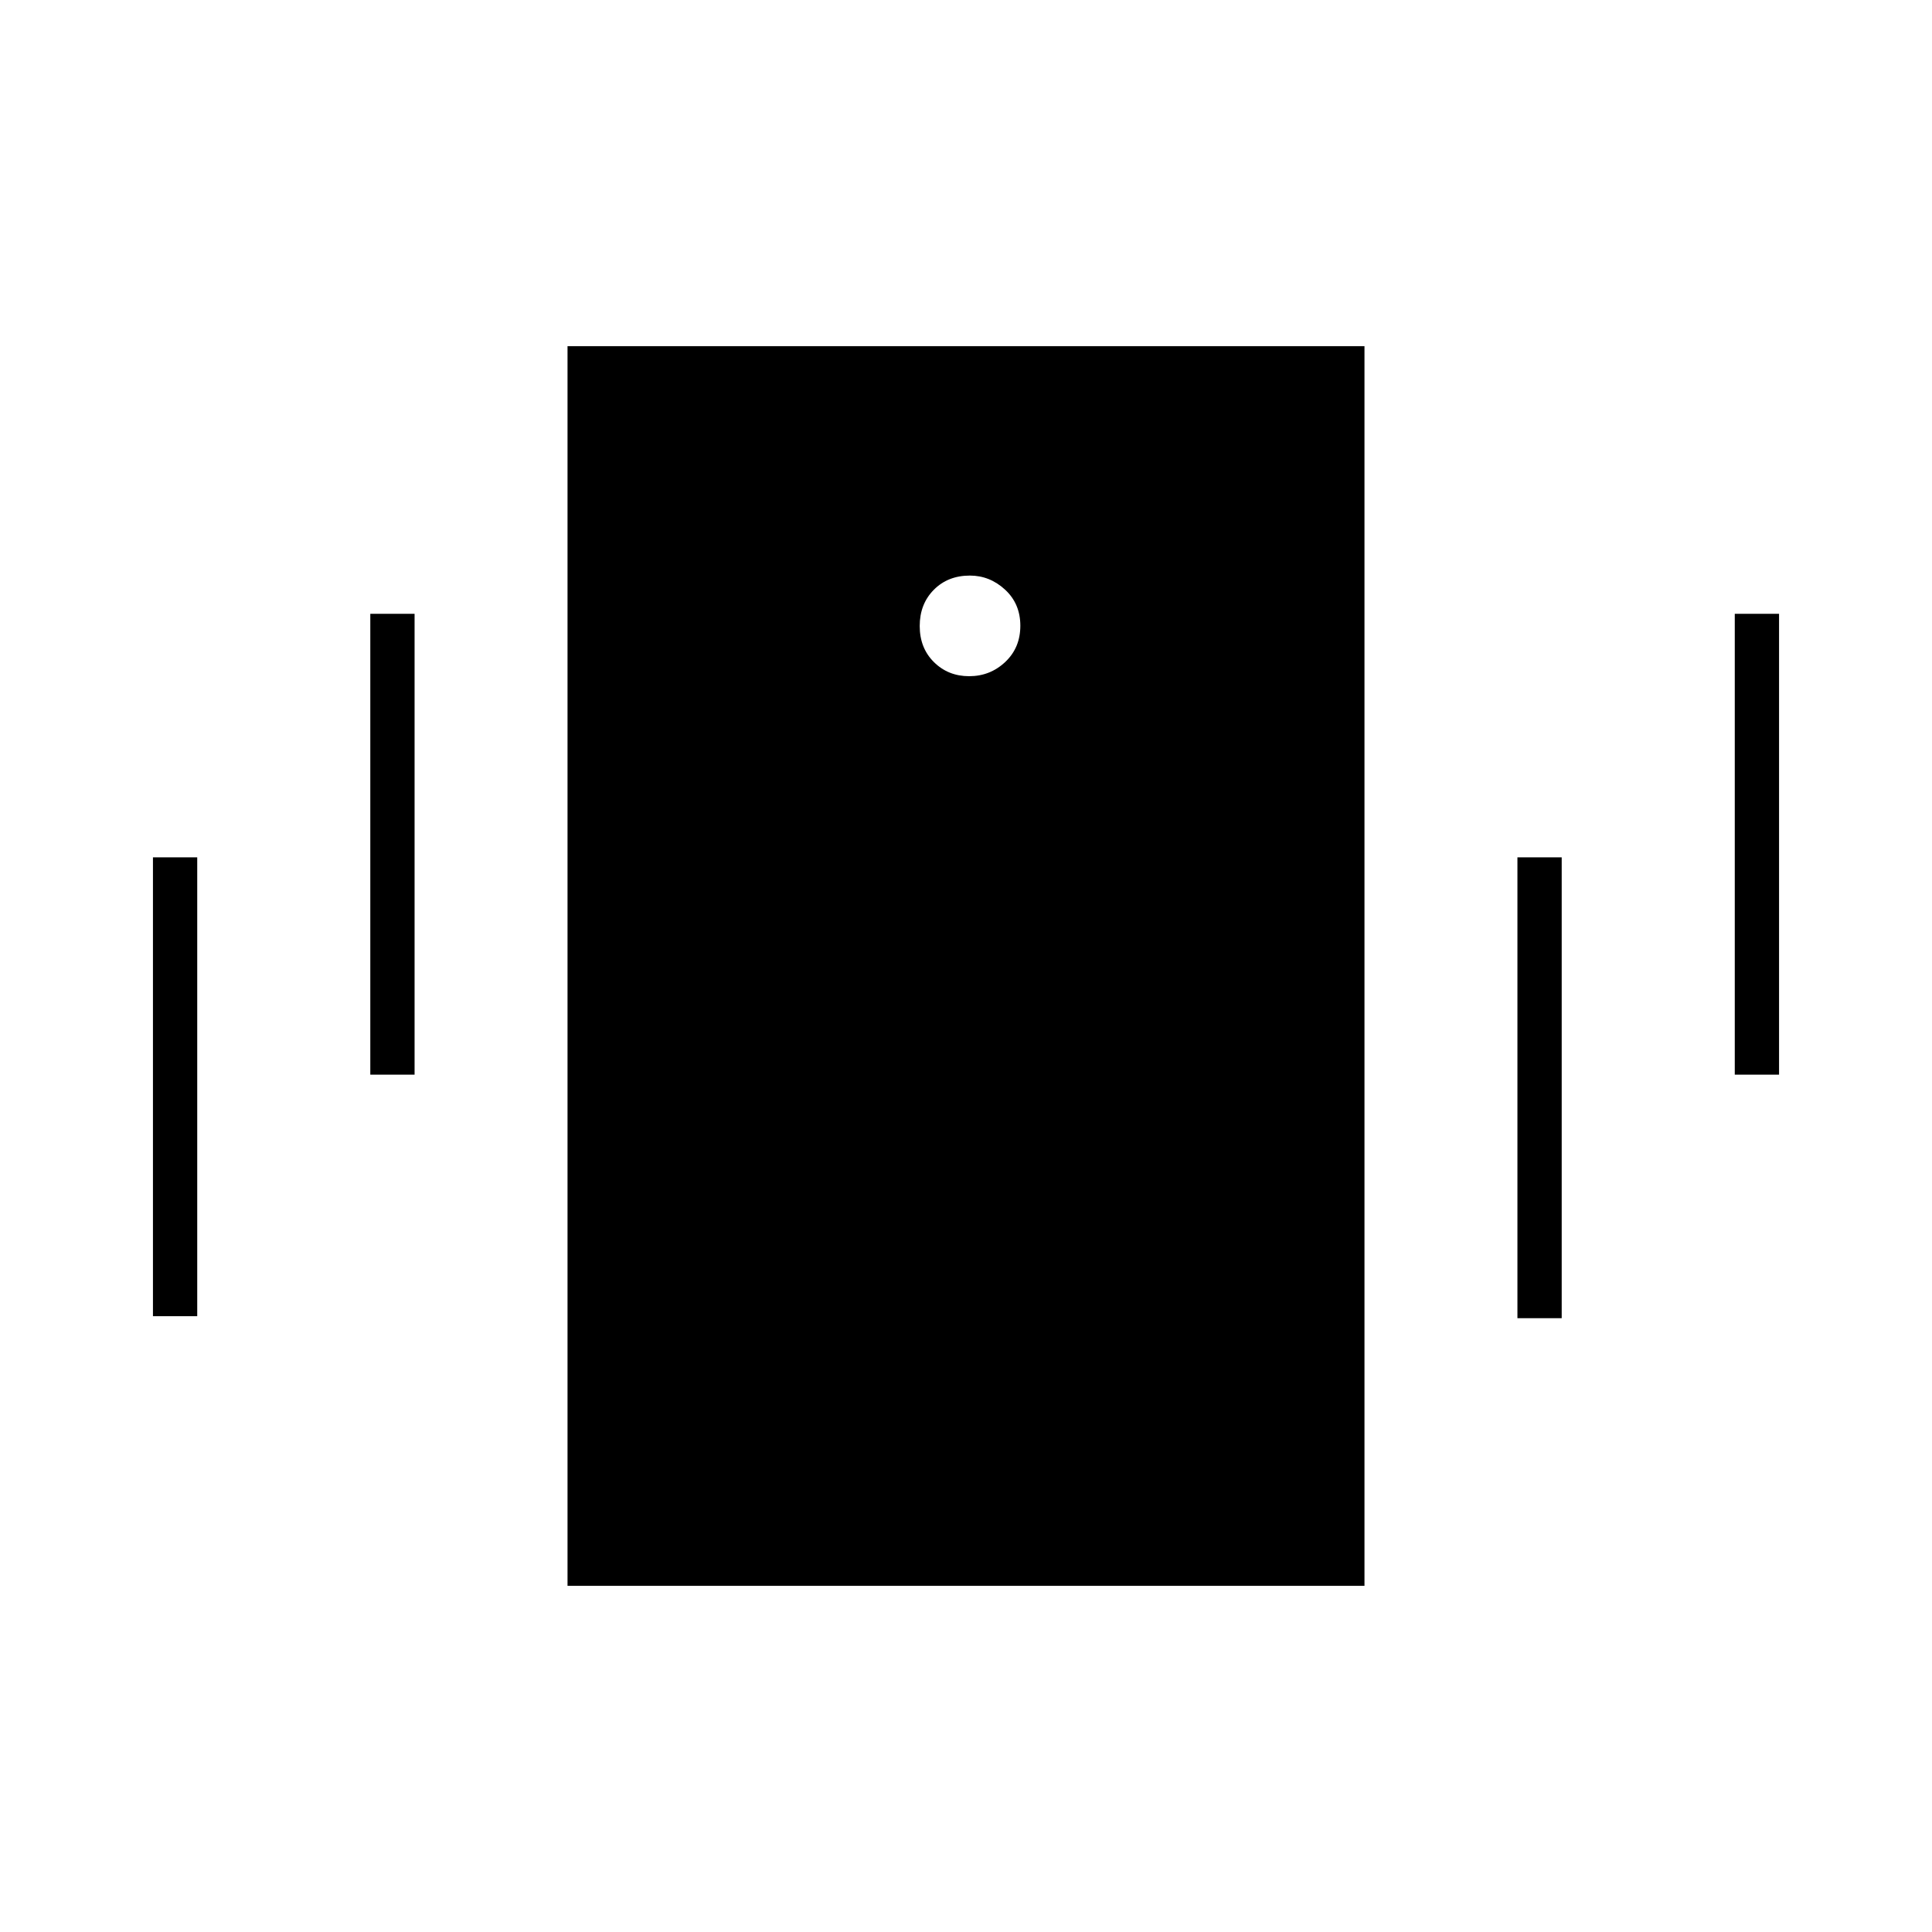 <svg xmlns="http://www.w3.org/2000/svg" height="48" viewBox="0 -960 960 960" width="48"><path d="M282-172v-616h396v616H282Zm199.57-452q10.43 0 17.93-7.07t7.5-18q0-10.93-7.58-17.93-7.59-7-17.49-7-10.93 0-17.93 7.07t-7 18q0 10.93 7.07 17.93t17.5 7ZM76-306v-228h22v228H76Zm108-120v-229h22v229h-22Zm678 0v-229h22v229h-22ZM754-305v-229h22v229h-22Z"/></svg>